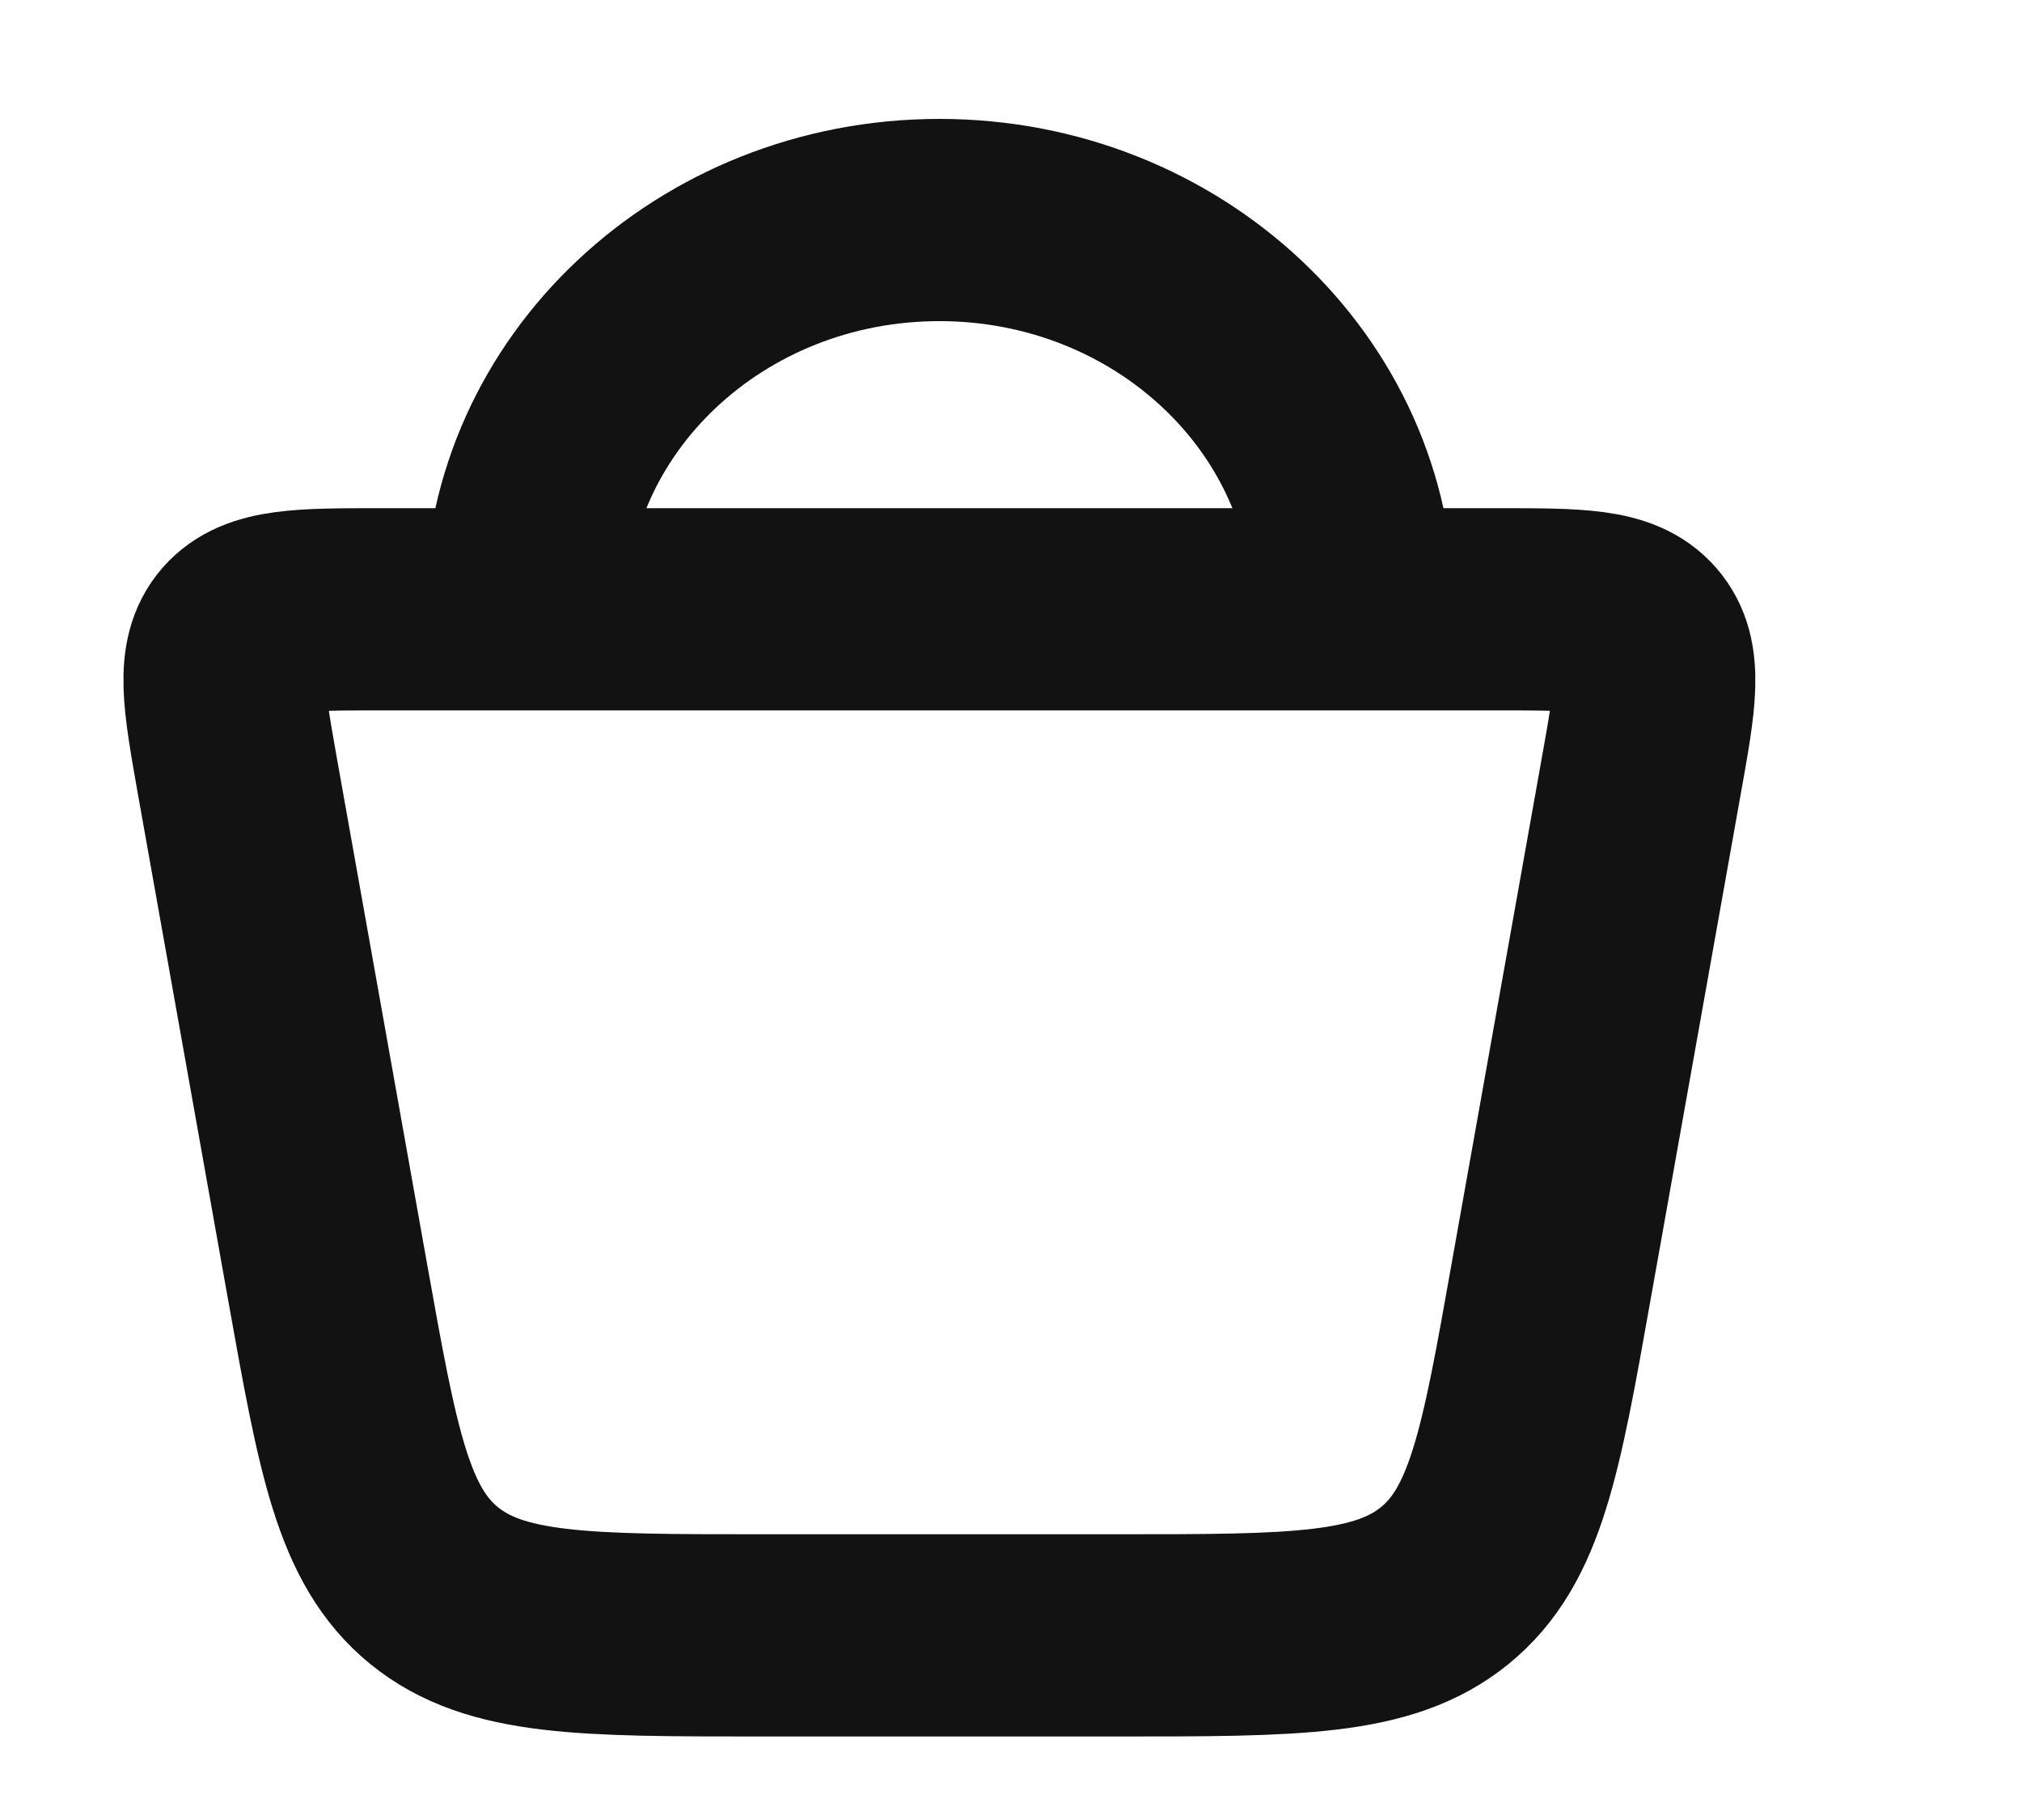 <svg width="10" height="9" viewBox="0 0 10 9" fill="none" xmlns="http://www.w3.org/2000/svg">
<g clip-path="url(#clip0_80_6052)">
<path d="M1.621 6.344L1.173 3.832C1.106 3.452 1.072 3.262 1.18 3.137C1.289 3.013 1.488 3.013 1.887 3.013H7.405C7.804 3.013 8.003 3.013 8.111 3.137C8.22 3.262 8.186 3.452 8.118 3.832L7.67 6.344C7.522 7.177 7.448 7.594 7.145 7.841C6.842 8.087 6.405 8.087 5.531 8.087H3.761C2.887 8.087 2.45 8.087 2.147 7.841C1.844 7.594 1.77 7.177 1.621 6.344Z" stroke="#121213"/>
<path d="M6.693 3.013C6.693 1.95 5.776 1.088 4.646 1.088C3.515 1.088 2.599 1.95 2.599 3.013" stroke="#121213"/>
</g>
<defs>
<clipPath id="clip0_80_6052">
<rect width="8.932" height="8.399" fill="white" transform="translate(0.18 0.388)"/>
</clipPath>
</defs>
</svg>
